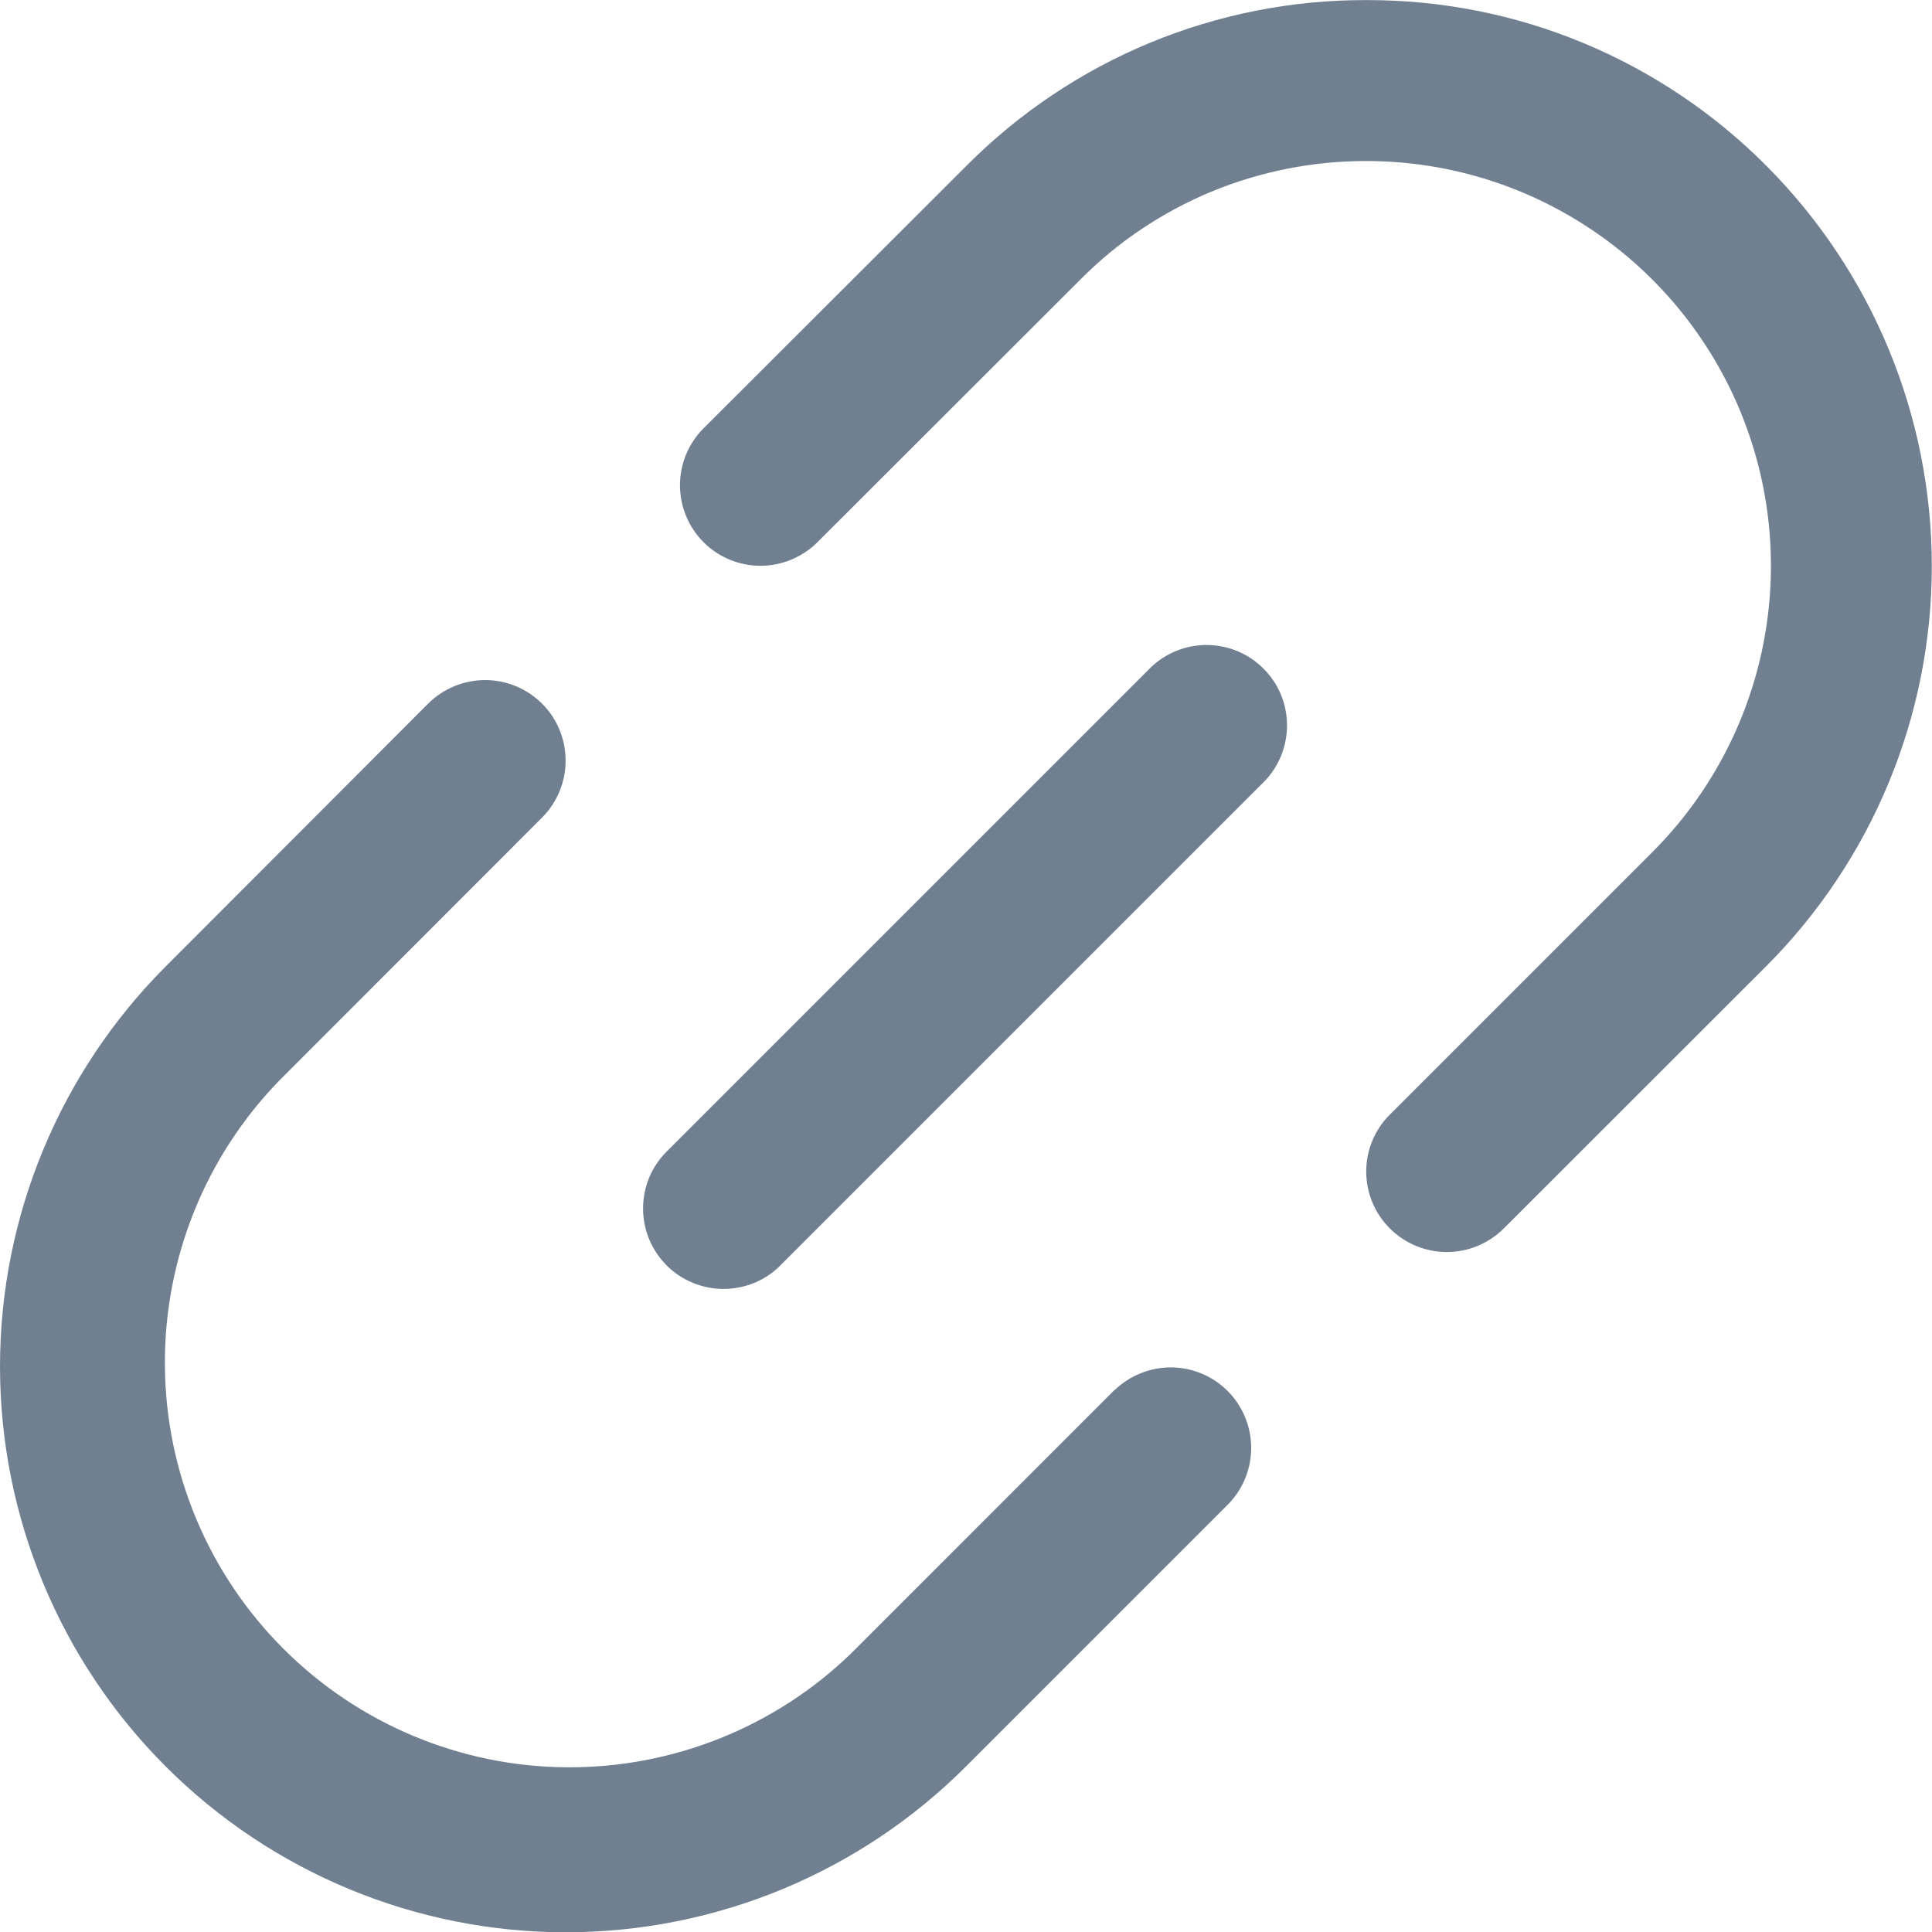 <svg width="20" height="20" viewBox="0 0 20 20" fill="none" xmlns="http://www.w3.org/2000/svg">
<g clip-path="url(#clip0_2038_2033)">
<path d="M11.537 14.389L8.819 17.108C8.03 17.876 6.97 18.302 5.869 18.295C4.767 18.288 3.713 17.847 2.934 17.068C2.155 16.29 1.714 15.236 1.707 14.134C1.699 13.033 2.125 11.973 2.893 11.184L5.612 8.463C5.768 8.306 5.856 8.094 5.855 7.873C5.855 7.652 5.768 7.44 5.611 7.284C5.455 7.128 5.243 7.04 5.022 7.04C4.801 7.04 4.589 7.128 4.432 7.284L1.715 10.005C0.617 11.104 9.77544e-05 12.594 0 14.147C0.001 15.7 0.618 17.19 1.717 18.288C2.816 19.386 4.306 20.003 5.859 20.003C7.412 20.002 8.902 19.385 10 18.286L12.718 15.568C12.87 15.411 12.954 15.2 12.952 14.982C12.95 14.763 12.863 14.554 12.708 14.399C12.554 14.245 12.345 14.157 12.126 14.155C11.908 14.154 11.697 14.238 11.54 14.389H11.537Z" fill="#708090"/>
<path d="M18.287 1.718C17.744 1.172 17.099 0.739 16.388 0.444C15.678 0.149 14.915 -0.001 14.146 0.001C13.377 -0.002 12.615 0.149 11.904 0.443C11.194 0.737 10.548 1.17 10.006 1.715L7.283 4.434C7.127 4.59 7.039 4.802 7.039 5.023C7.039 5.244 7.127 5.456 7.283 5.613C7.439 5.769 7.651 5.857 7.872 5.857C8.093 5.857 8.305 5.769 8.462 5.613L11.183 2.895C11.57 2.504 12.032 2.195 12.54 1.984C13.049 1.774 13.594 1.666 14.144 1.667C14.973 1.667 15.783 1.913 16.471 2.374C17.16 2.834 17.697 3.489 18.014 4.254C18.331 5.02 18.414 5.862 18.252 6.675C18.091 7.487 17.692 8.234 17.106 8.82L14.388 11.538C14.231 11.694 14.143 11.906 14.143 12.128C14.143 12.349 14.231 12.561 14.388 12.717C14.544 12.873 14.756 12.961 14.977 12.961C15.198 12.961 15.41 12.873 15.567 12.717L18.285 10.001C19.382 8.901 19.998 7.412 19.998 5.86C19.998 4.307 19.383 2.818 18.287 1.718Z" fill="#708090"/>
<path d="M11.911 6.911L6.911 11.911C6.832 11.988 6.768 12.079 6.724 12.181C6.681 12.283 6.658 12.392 6.657 12.503C6.656 12.614 6.677 12.723 6.719 12.826C6.761 12.928 6.823 13.021 6.901 13.099C6.979 13.178 7.072 13.239 7.175 13.281C7.277 13.323 7.387 13.344 7.497 13.343C7.608 13.342 7.717 13.319 7.819 13.276C7.921 13.232 8.013 13.169 8.089 13.089L13.089 8.089C13.241 7.932 13.325 7.721 13.323 7.503C13.322 7.284 13.234 7.075 13.079 6.921C12.925 6.766 12.716 6.679 12.497 6.677C12.279 6.675 12.068 6.759 11.911 6.911Z" fill="#708090"/>
</g>
<defs>
<clipPath id="clip0_2038_2033">
<rect width="20" height="20" fill="white"/>
</clipPath>
</defs>
</svg>
